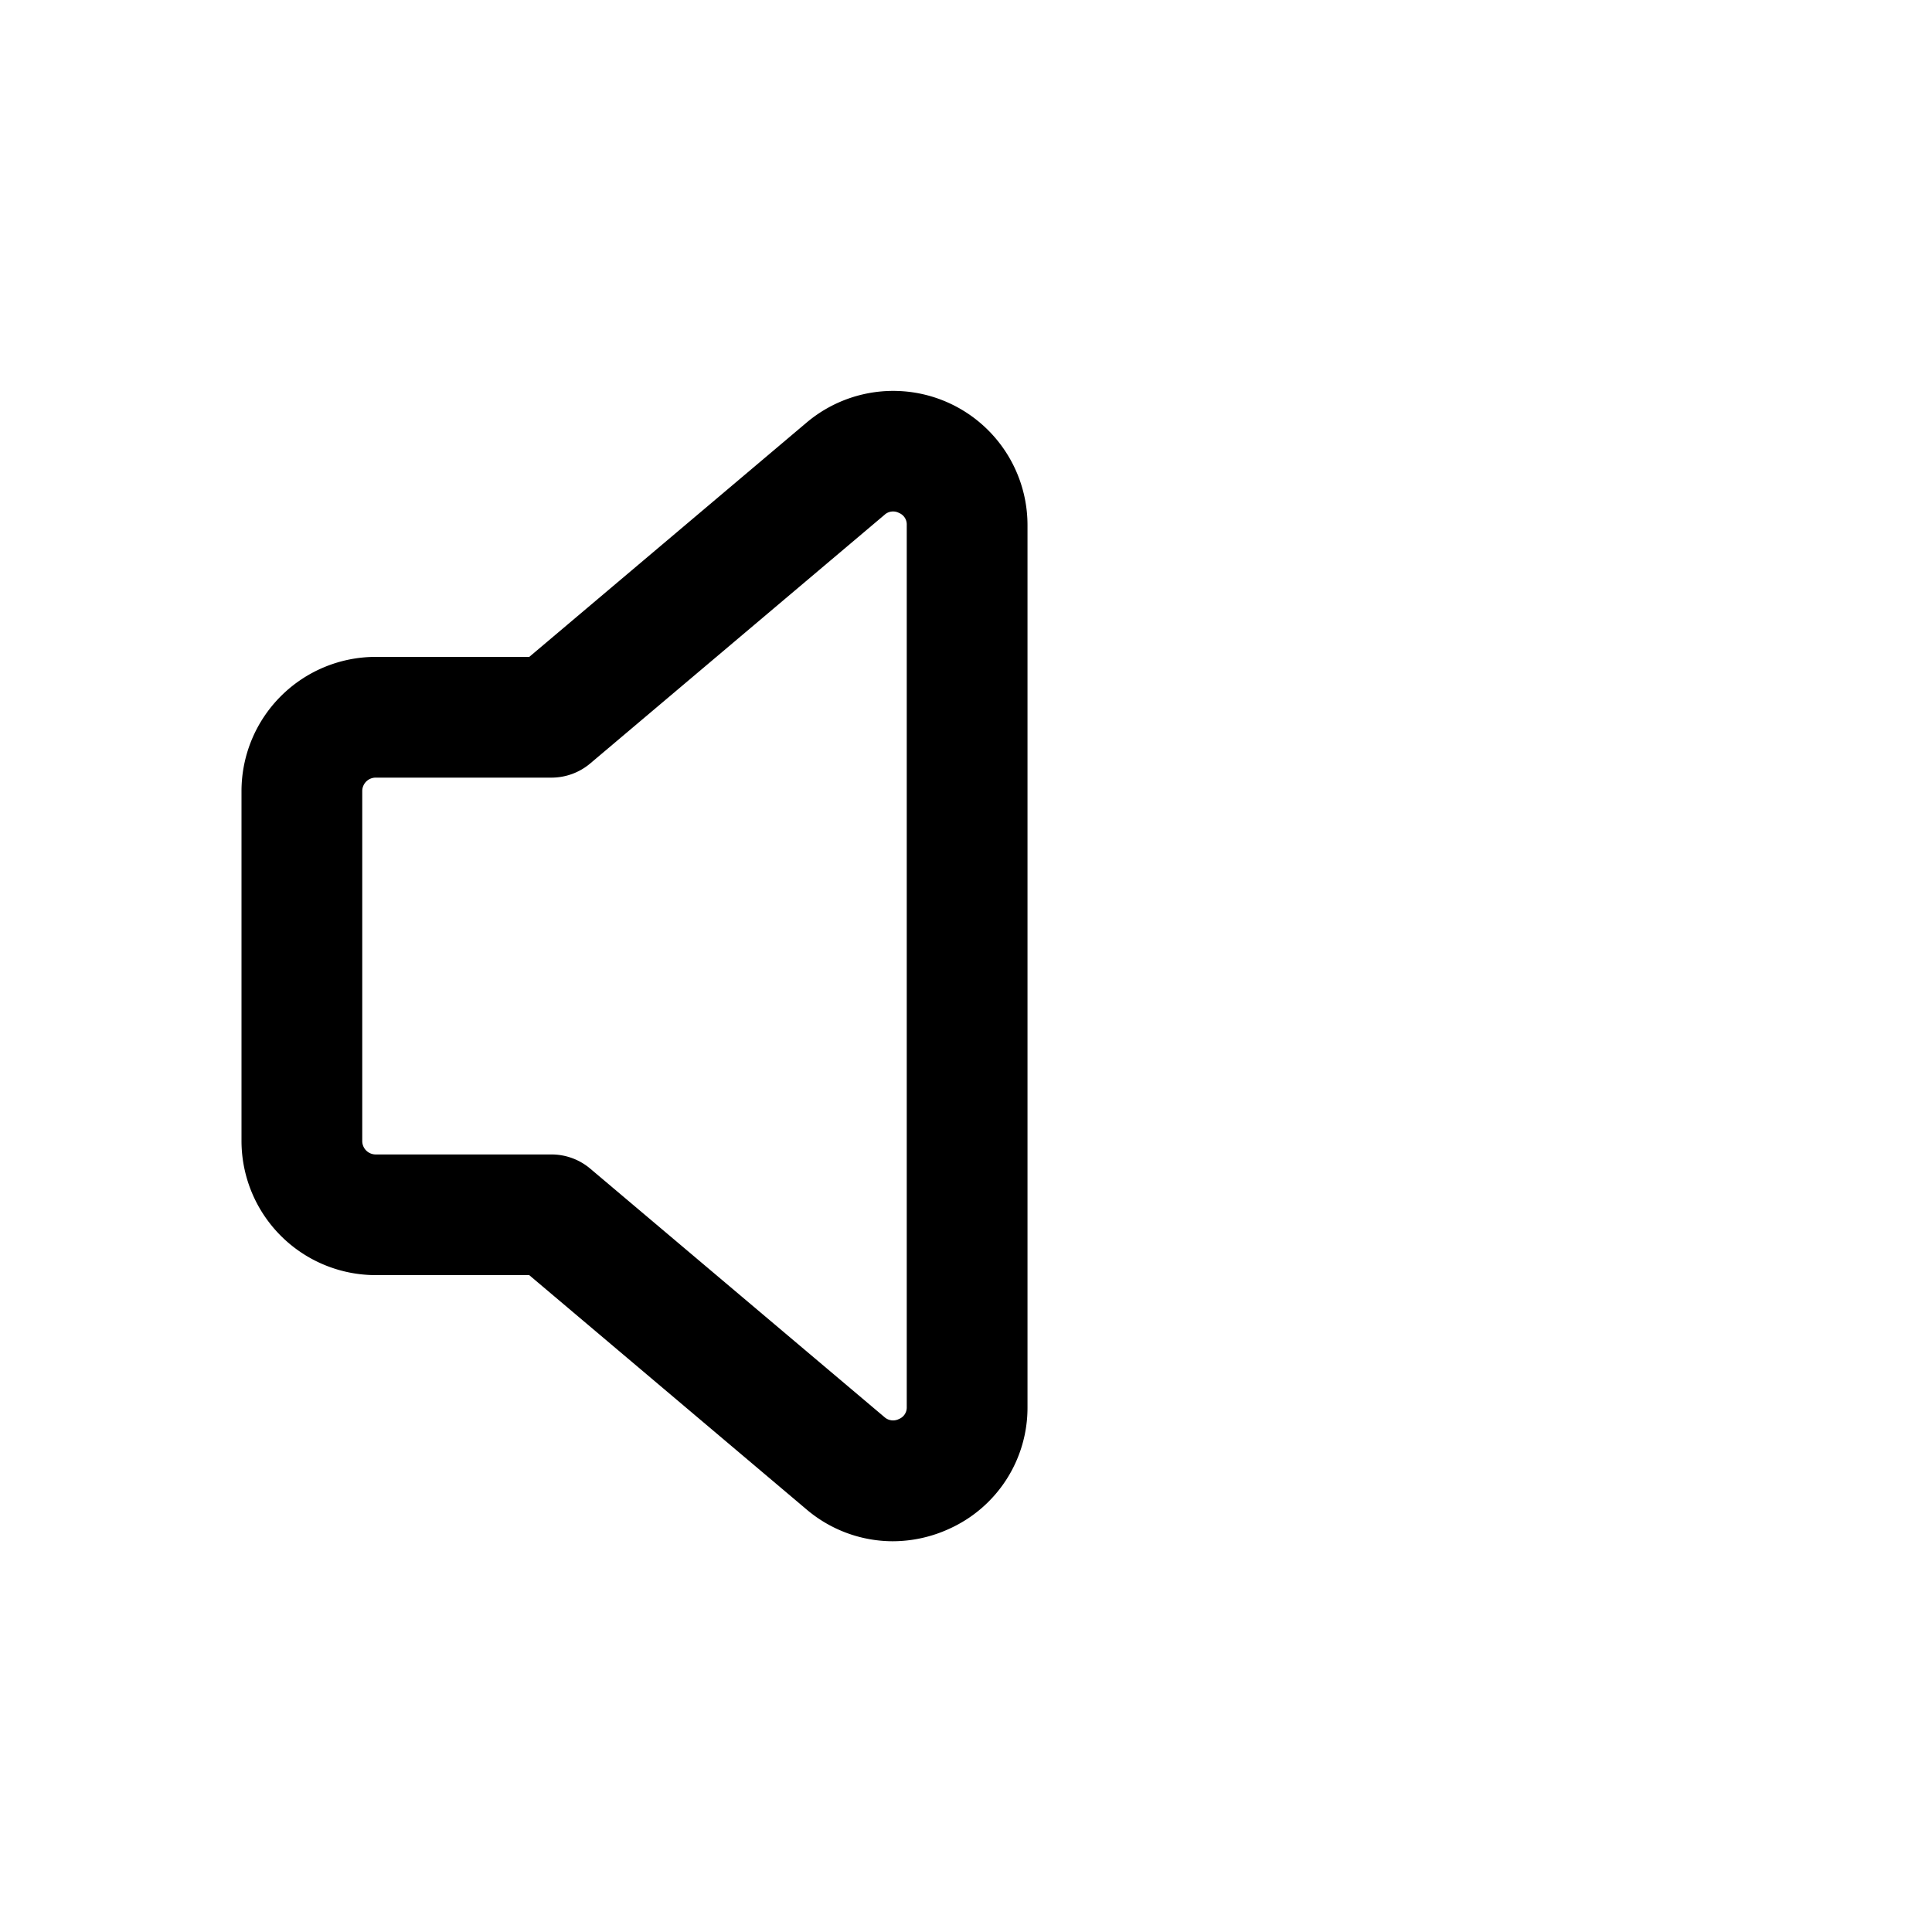 <svg id="icons" xmlns="http://www.w3.org/2000/svg" viewBox="0 0 24 24"><title>04-04-volume-min-m</title><rect id="canvas" width="24" height="24" style="fill:none"/><path d="M11.091,19.146a1.658,1.658,0,0,1-1.074-.397l-3.443-2.909H4.668A1.668,1.668,0,0,1,3,14.174V9.826A1.668,1.668,0,0,1,4.668,8.16H6.575l3.443-2.909a1.668,1.668,0,0,1,2.746,1.271V17.478a1.65,1.65,0,0,1-.965,1.51A1.687,1.687,0,0,1,11.091,19.146ZM4.668,9.66a.167.167,0,0,0-.168.166v4.349a.167.167,0,0,0,.168.166H6.849a.747.747,0,0,1,.484.177L10.986,17.603a.161.161,0,0,0,.182.024.154.154,0,0,0,.096-.15V6.522a.154.154,0,0,0-.096-.15.157.157,0,0,0-.181.024L7.333,9.483a.747.747,0,0,1-.484.177Z"/></svg>